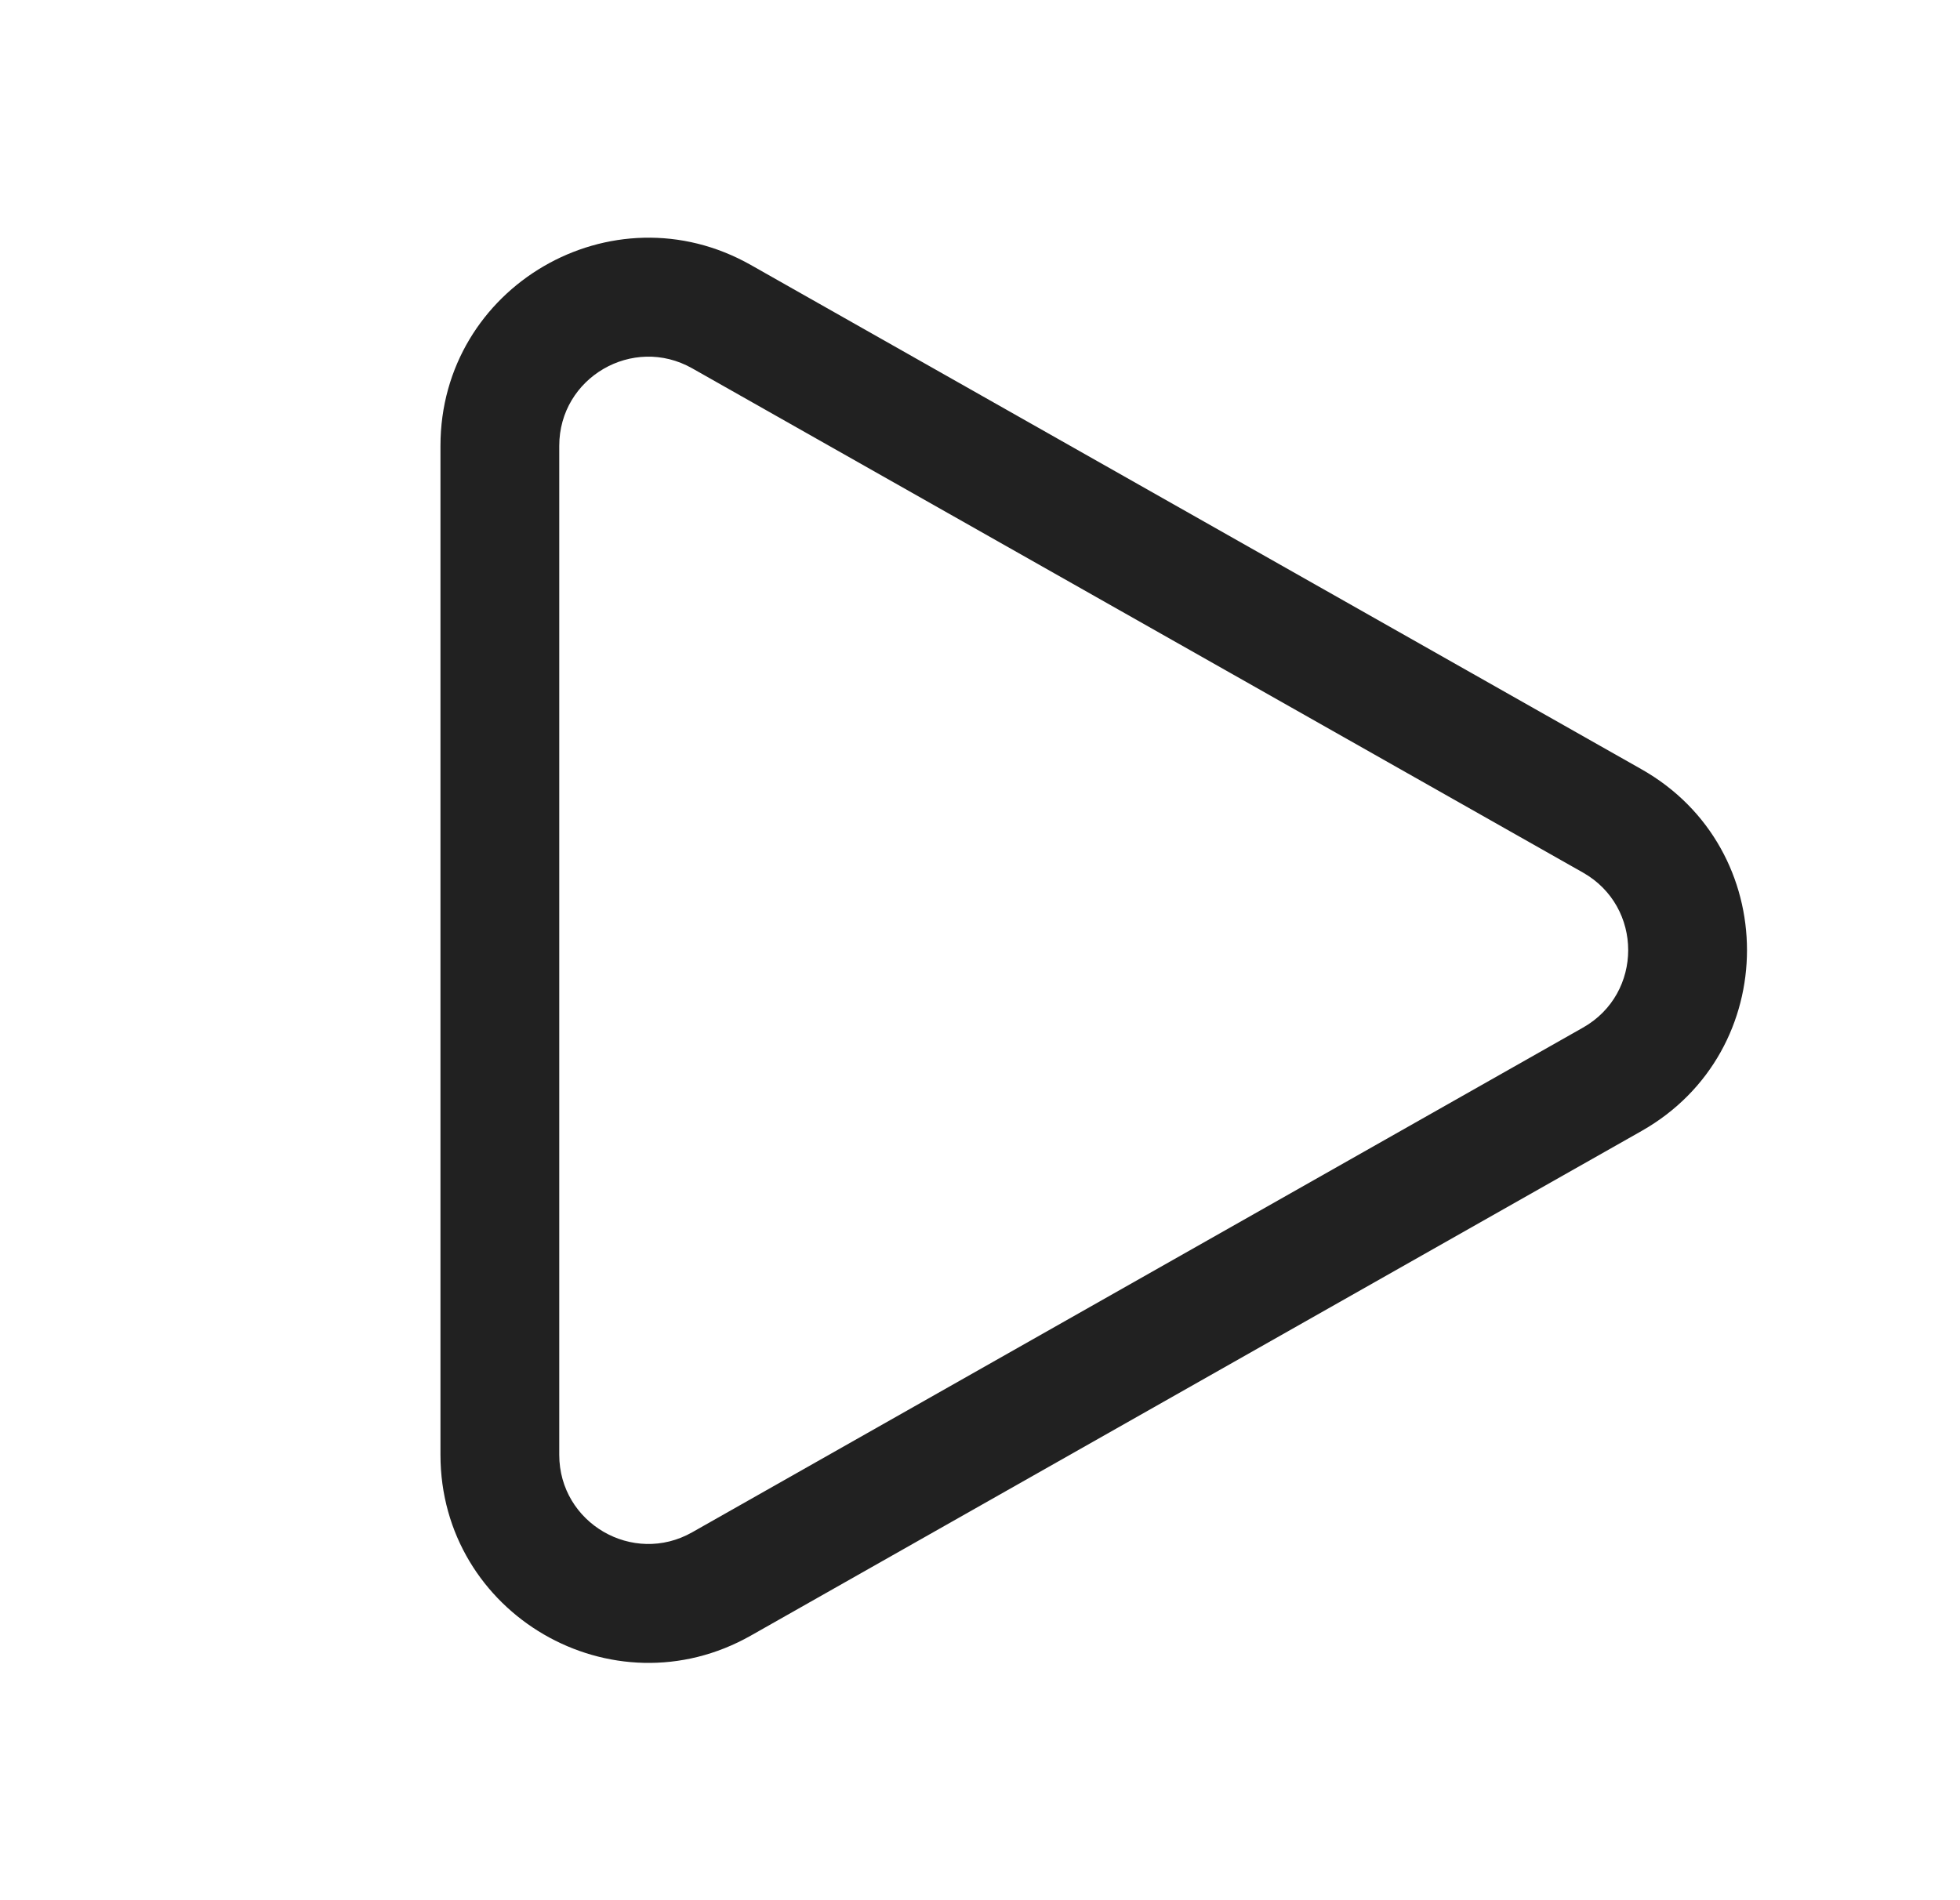 <svg width="33" height="32" viewBox="0 0 33 32" fill="none" xmlns="http://www.w3.org/2000/svg">
<path d="M11.655 6.203C10.655 5.637 9.416 6.359 9.416 7.508V24.499C9.416 25.649 10.656 26.371 11.655 25.804L26.653 17.305C27.667 16.731 27.667 15.27 26.653 14.695L11.655 6.203ZM7.416 7.508C7.416 4.827 10.307 3.141 12.641 4.462L27.638 12.955C30.005 14.295 30.006 17.705 27.639 19.046L12.642 27.544C10.308 28.866 7.416 27.181 7.416 24.499V7.508Z" fill="#212121"/>
</svg>
